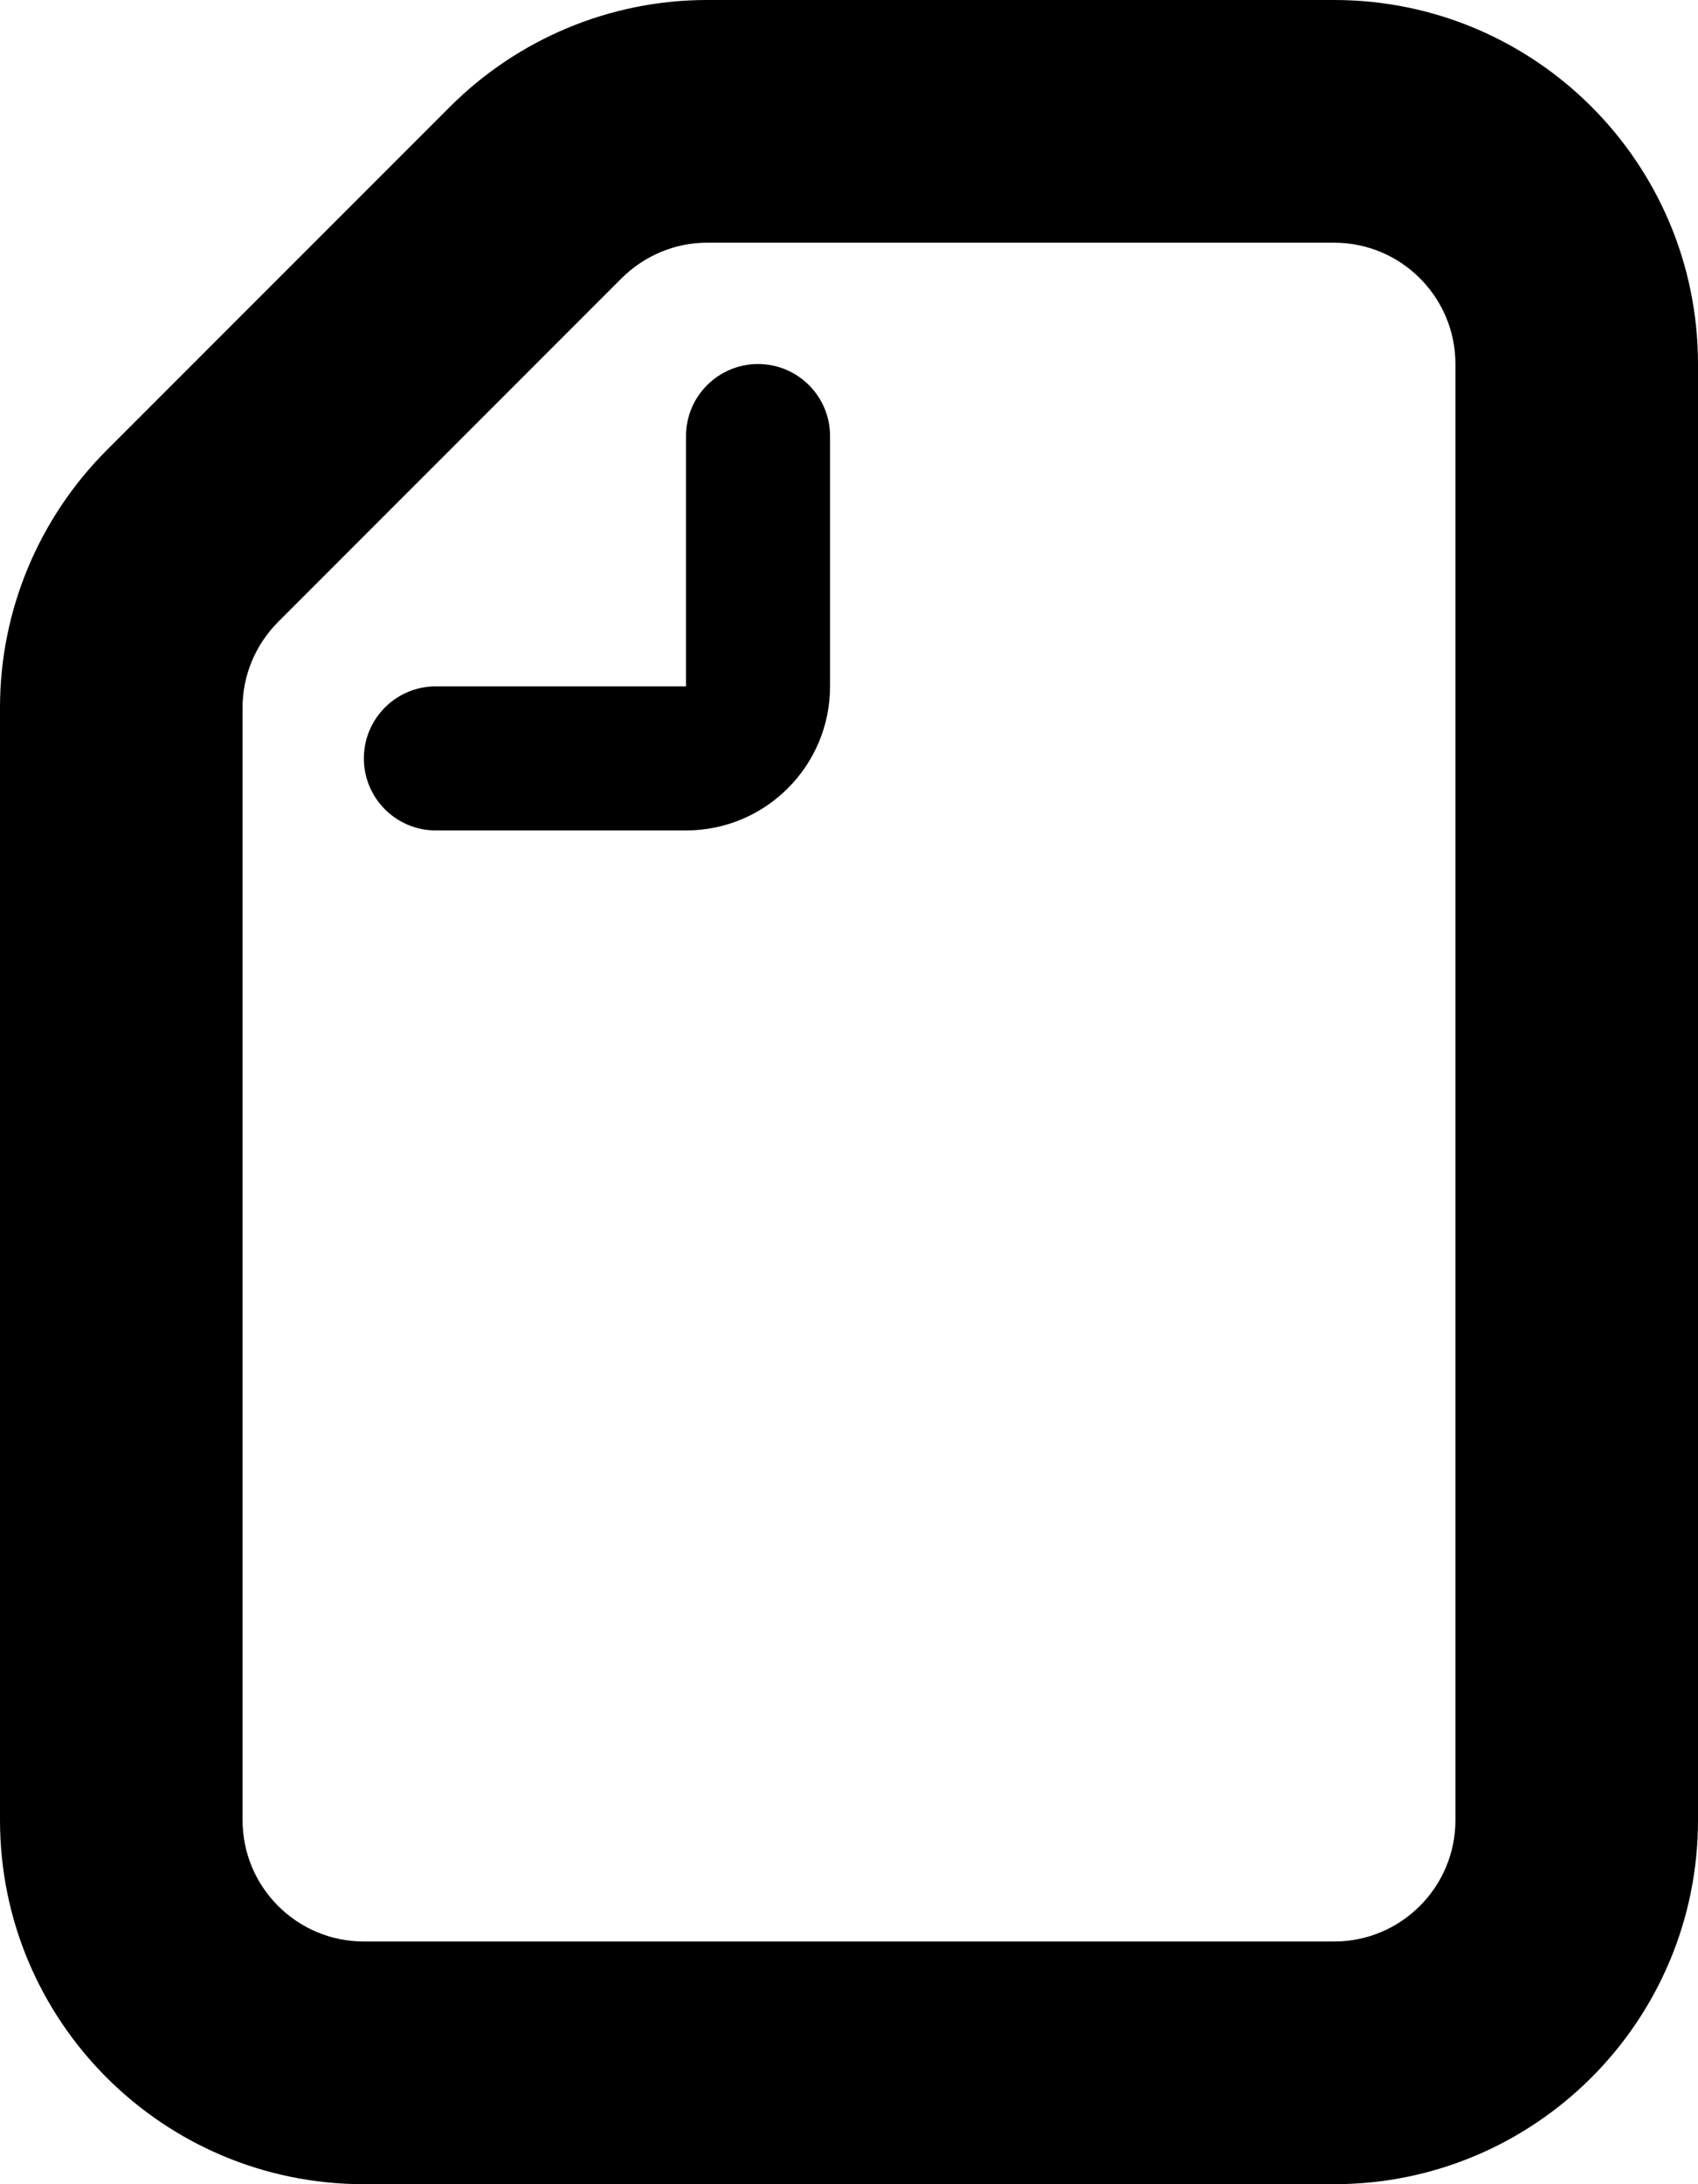 <svg width="448" height="576" viewBox="0 0 448 576" fill="none" xmlns="http://www.w3.org/2000/svg">
<path fill-rule="evenodd" clip-rule="evenodd" d="M384 96C384 78.34 369.66 64 352 64H186.533C178.176 64 170.023 67.365 163.961 73.427L73.427 163.961C67.365 170.023 64 178.176 64 186.533V480C64 497.66 78.34 512 96 512H352C369.66 512 384 497.66 384 480V96ZM352 0C405.006 0 448 42.994 448 96V480C448 533.006 405.006 576 352 576H96C42.994 576 0 533.006 0 480V186.533C0 161.024 10.235 136.644 28.173 118.706L118.706 28.173C136.644 10.235 161.024 0 186.533 0H352ZM219 115C219 104.507 210.493 96 200 96C189.507 96 181 104.507 181 115V181H115C104.506 181 96 189.507 96 200C96 210.493 104.506 219 115 219H181C201.987 219 219 201.987 219 181V115Z" fill="currentColor"/>
</svg>

